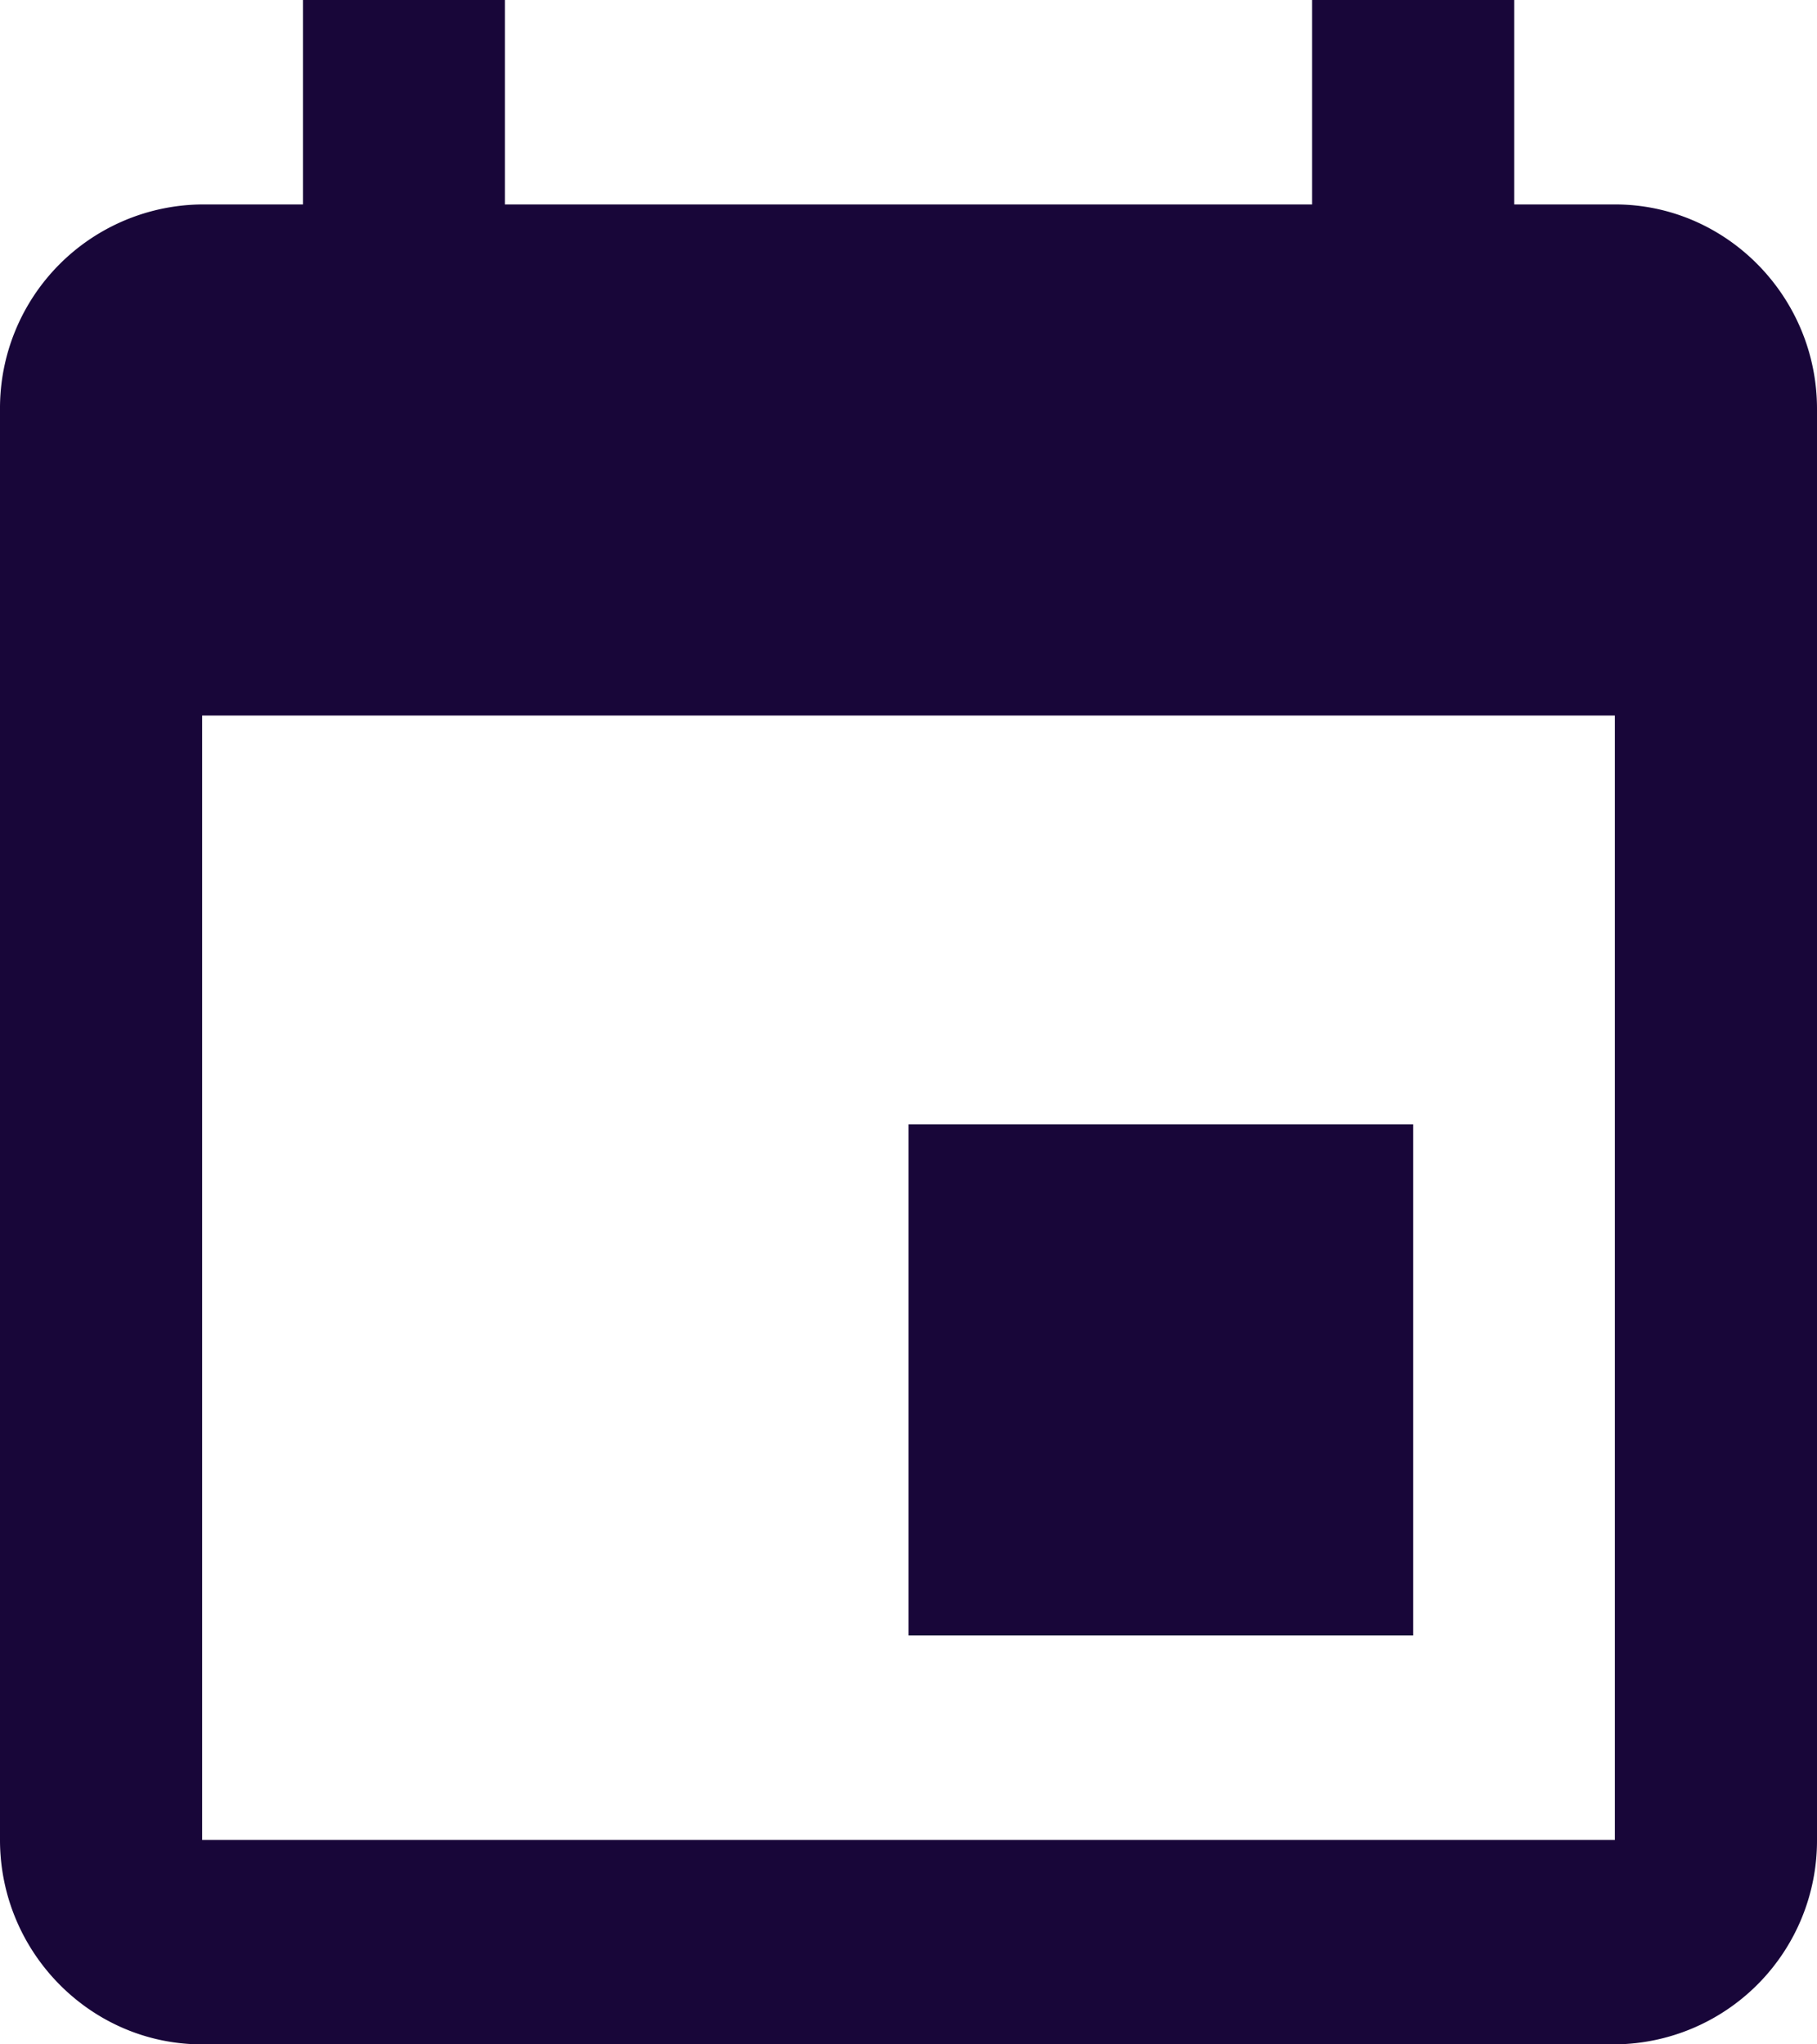 <svg xmlns="http://www.w3.org/2000/svg" width="8" height="9"><g fill="#180639"><path d="M7.111.9h-.444V0h-.89v.9H2.223V0h-.889v.9H.89A.897.897 0 0 0 0 1.8v6.3c0 .495.4.9.889.9H7.11A.897.897 0 0 0 8 8.1V1.8c0-.495-.4-.9-.889-.9zm0 7.2H.89V3.15H7.11V8.1z"/><path d="M4 4.95h2.222V7.2H4z"/></g></svg>